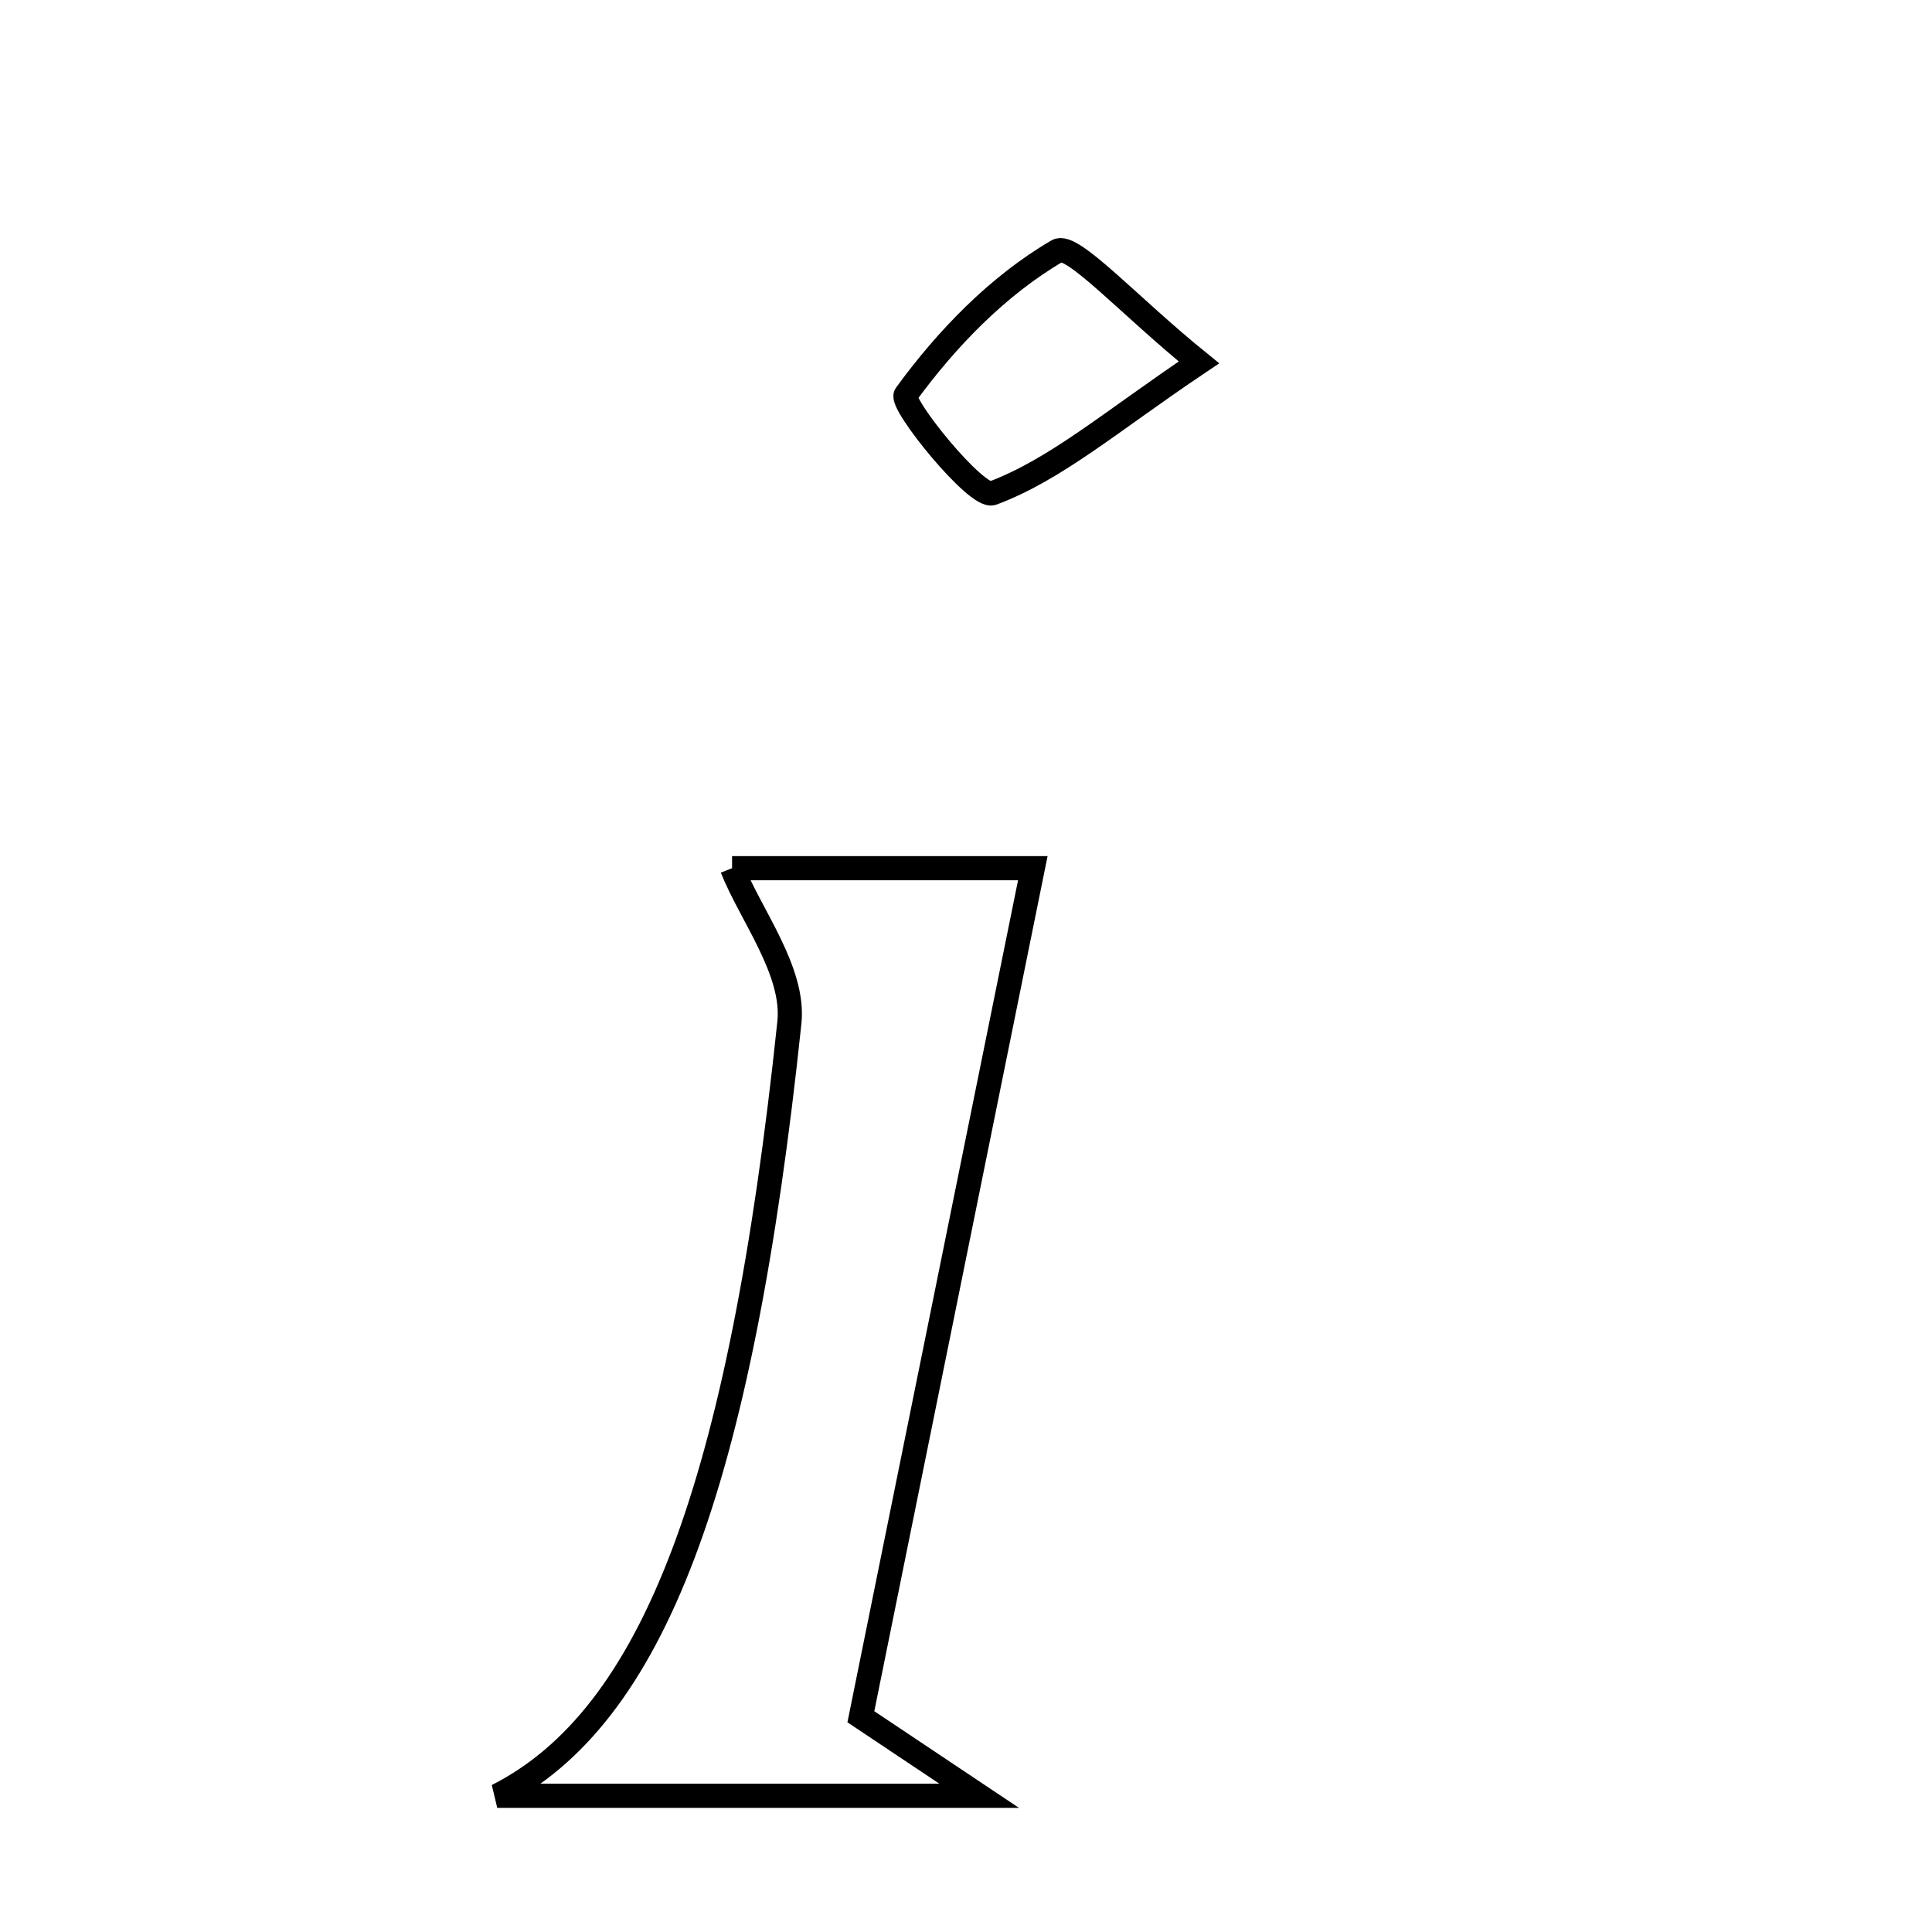 <svg xmlns="http://www.w3.org/2000/svg" viewBox="0.0 0.0 24.0 24.0" height="200px" width="200px"><path fill="none" stroke="black" stroke-width=".3" stroke-opacity="1.0"  filling="0" d="M13.135 3.117 C13.318 3.011 14.022 3.796 14.894 4.502 C13.798 5.238 13.119 5.831 12.329 6.127 C12.134 6.2 11.173 5.012 11.252 4.904 C11.759 4.207 12.398 3.547 13.135 3.117"></path>
<path fill="none" stroke="black" stroke-width=".3" stroke-opacity="1.0"  filling="0" d="M9.094 10.785 C10.204 10.785 11.453 10.785 12.83 10.785 C12.098 14.399 11.4 17.841 10.694 21.326 C11.12 21.61 11.539 21.89 12.164 22.308 C10.027 22.308 8.176 22.308 6.177 22.308 C8.108 21.33 9.198 18.474 9.806 12.703 C9.874 12.064 9.321 11.361 9.094 10.785"></path></svg>